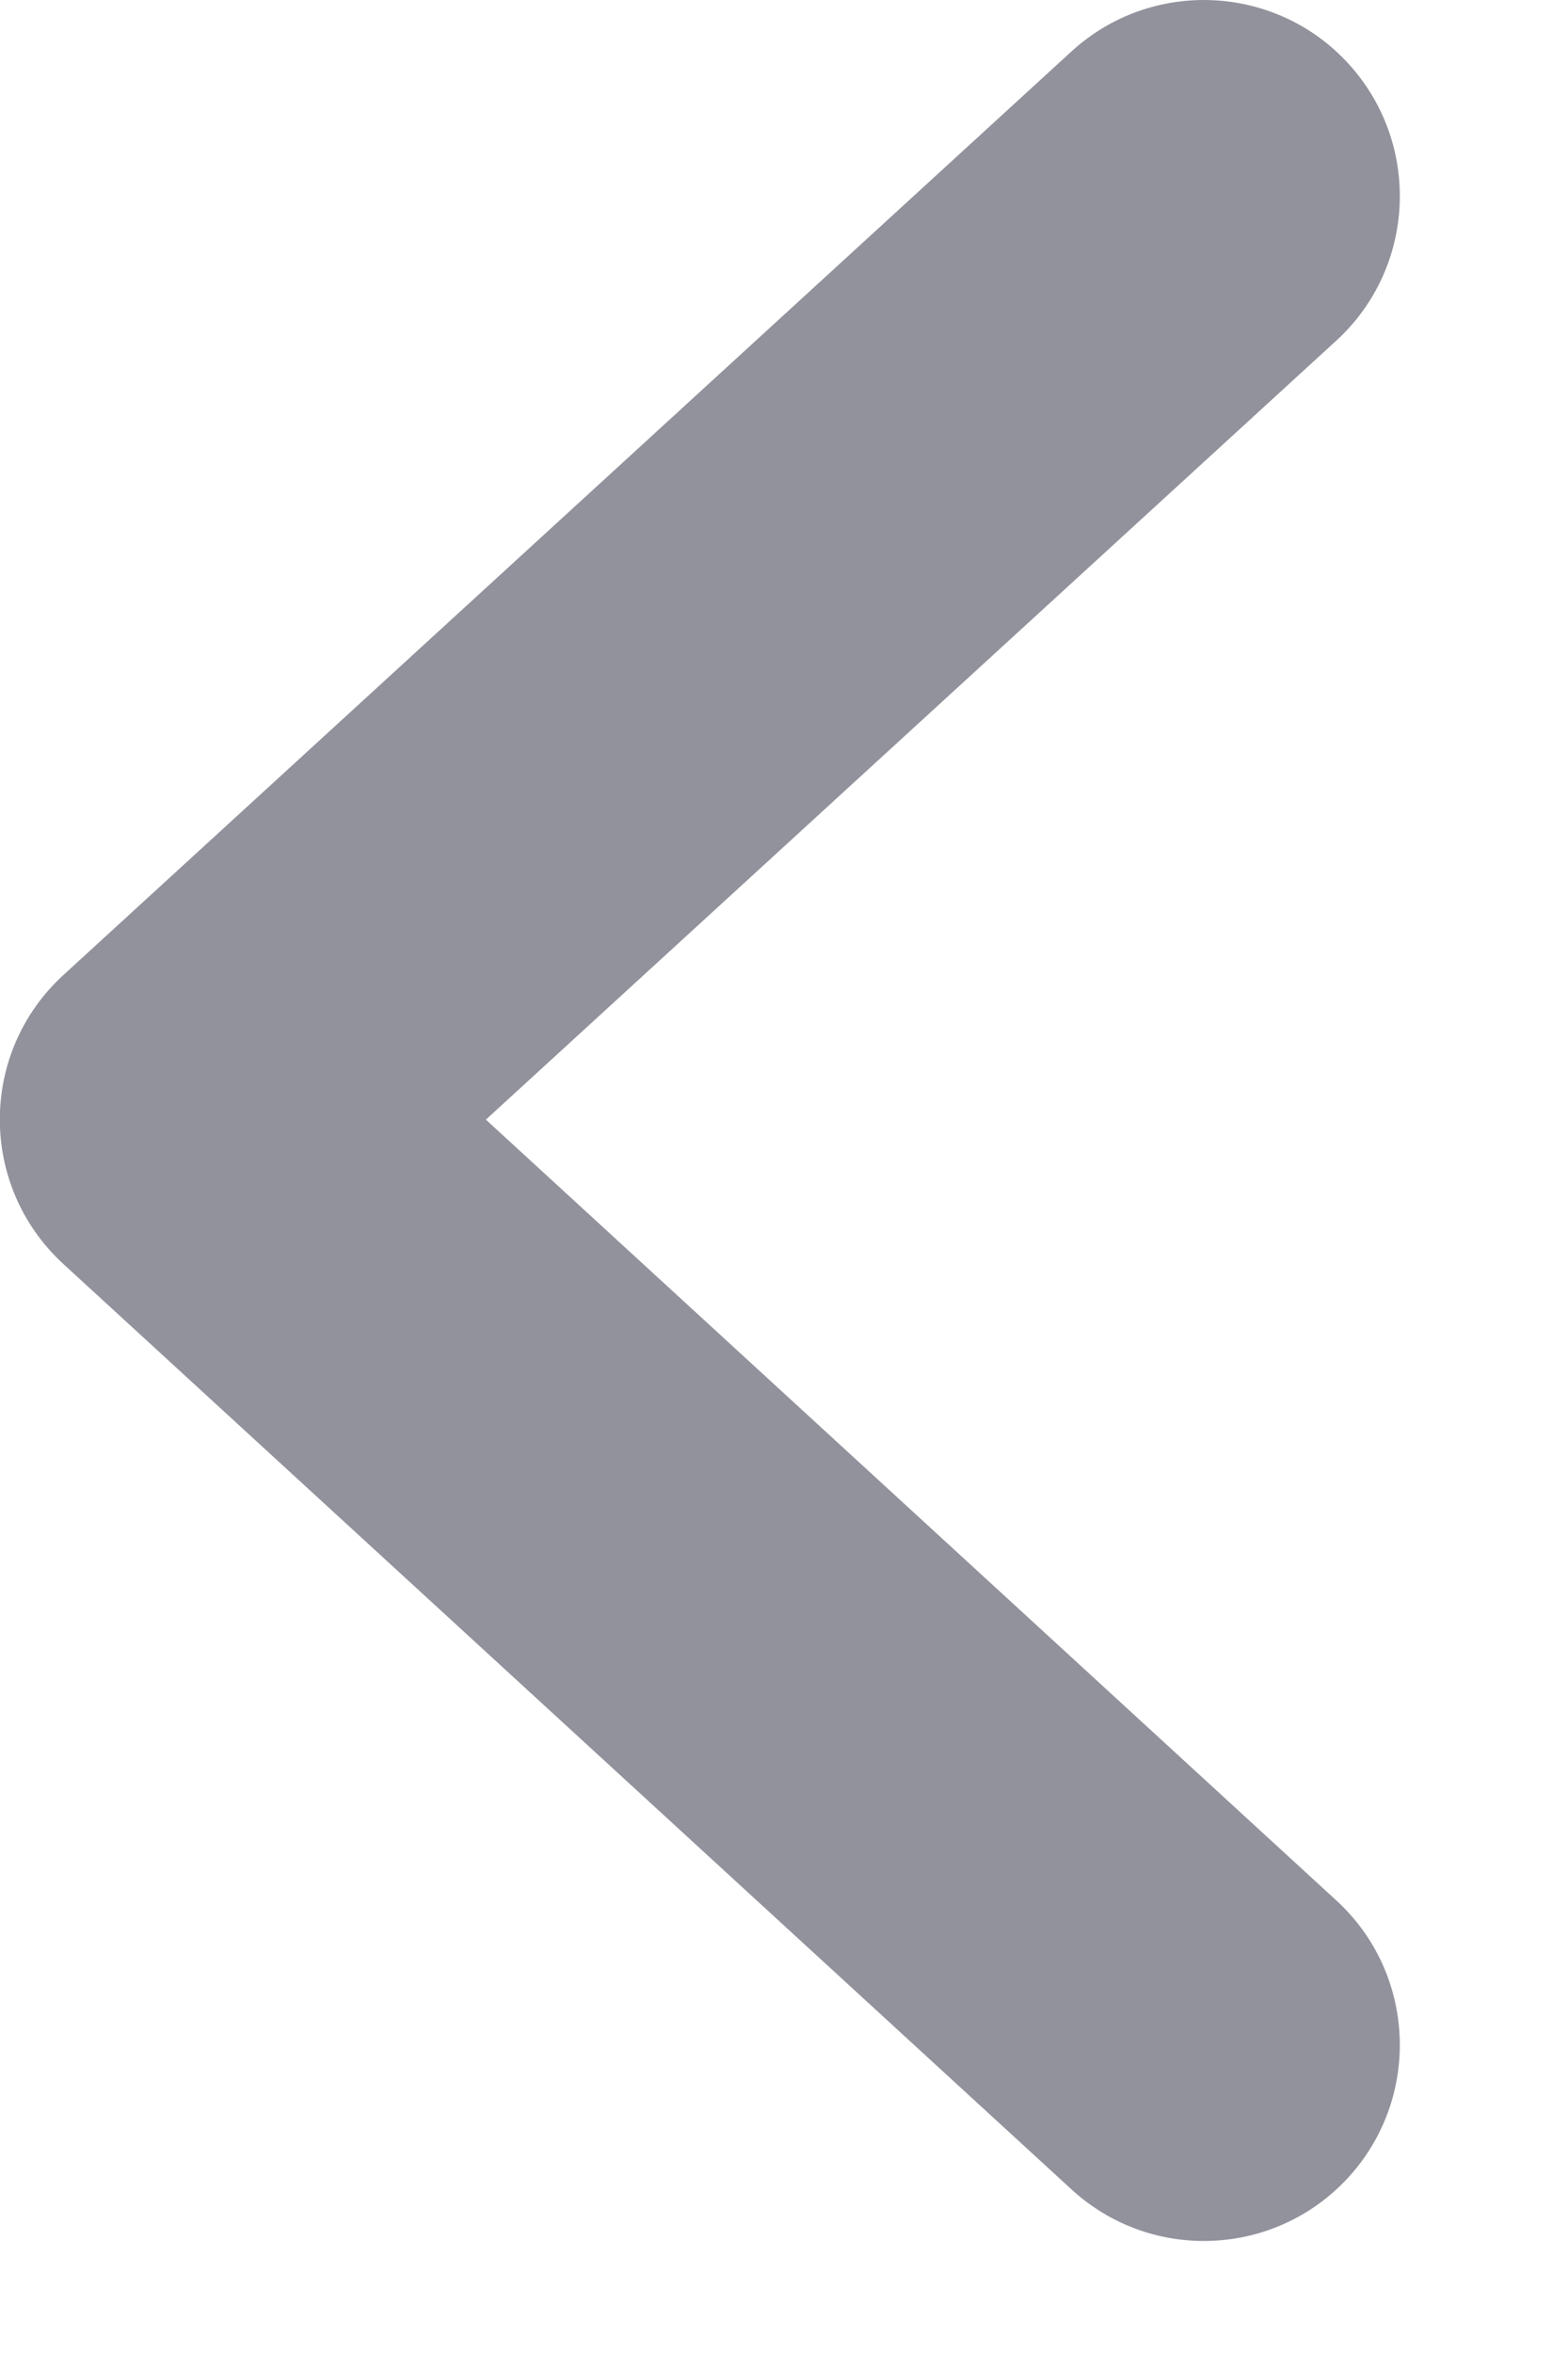 <?xml version="1.0" encoding="UTF-8"?>
<svg width="8px" height="12px" viewBox="0 0 8 12" version="1.1" xmlns="http://www.w3.org/2000/svg" xmlns:xlink="http://www.w3.org/1999/xlink">
    <!-- Generator: Sketch Beta 63 (92437) - https://sketch.com -->
    <title>Path 225 Copy</title>
    <desc>Created with Sketch Beta.</desc>
    <g id="Page-1" stroke="none" stroke-width="1" fill="none" fill-rule="evenodd">
        <g id="01-wysiwyg-copy" transform="translate(-256, -132)" fill="#92929D">
            <g id="Group-6" transform="translate(248, 126)">
                <path d="M8.324,15.692 C7.917,16.065 7.89,16.698 8.263,17.105 C8.637,17.512 9.269,17.539 9.676,17.165 L14.819,12.446 C15.251,12.049 15.251,11.368 14.818,10.972 L9.675,6.262 C9.268,5.89 8.635,5.917 8.262,6.325 C7.89,6.732 7.917,7.365 8.325,7.738 L12.663,11.71 L8.324,15.692 Z" id="Path-225-Copy" transform="translate(11.571, 11.714) scale(-1, 1) translate(-11.571, -11.714) "></path>
            </g>
        </g>
    </g>
</svg>